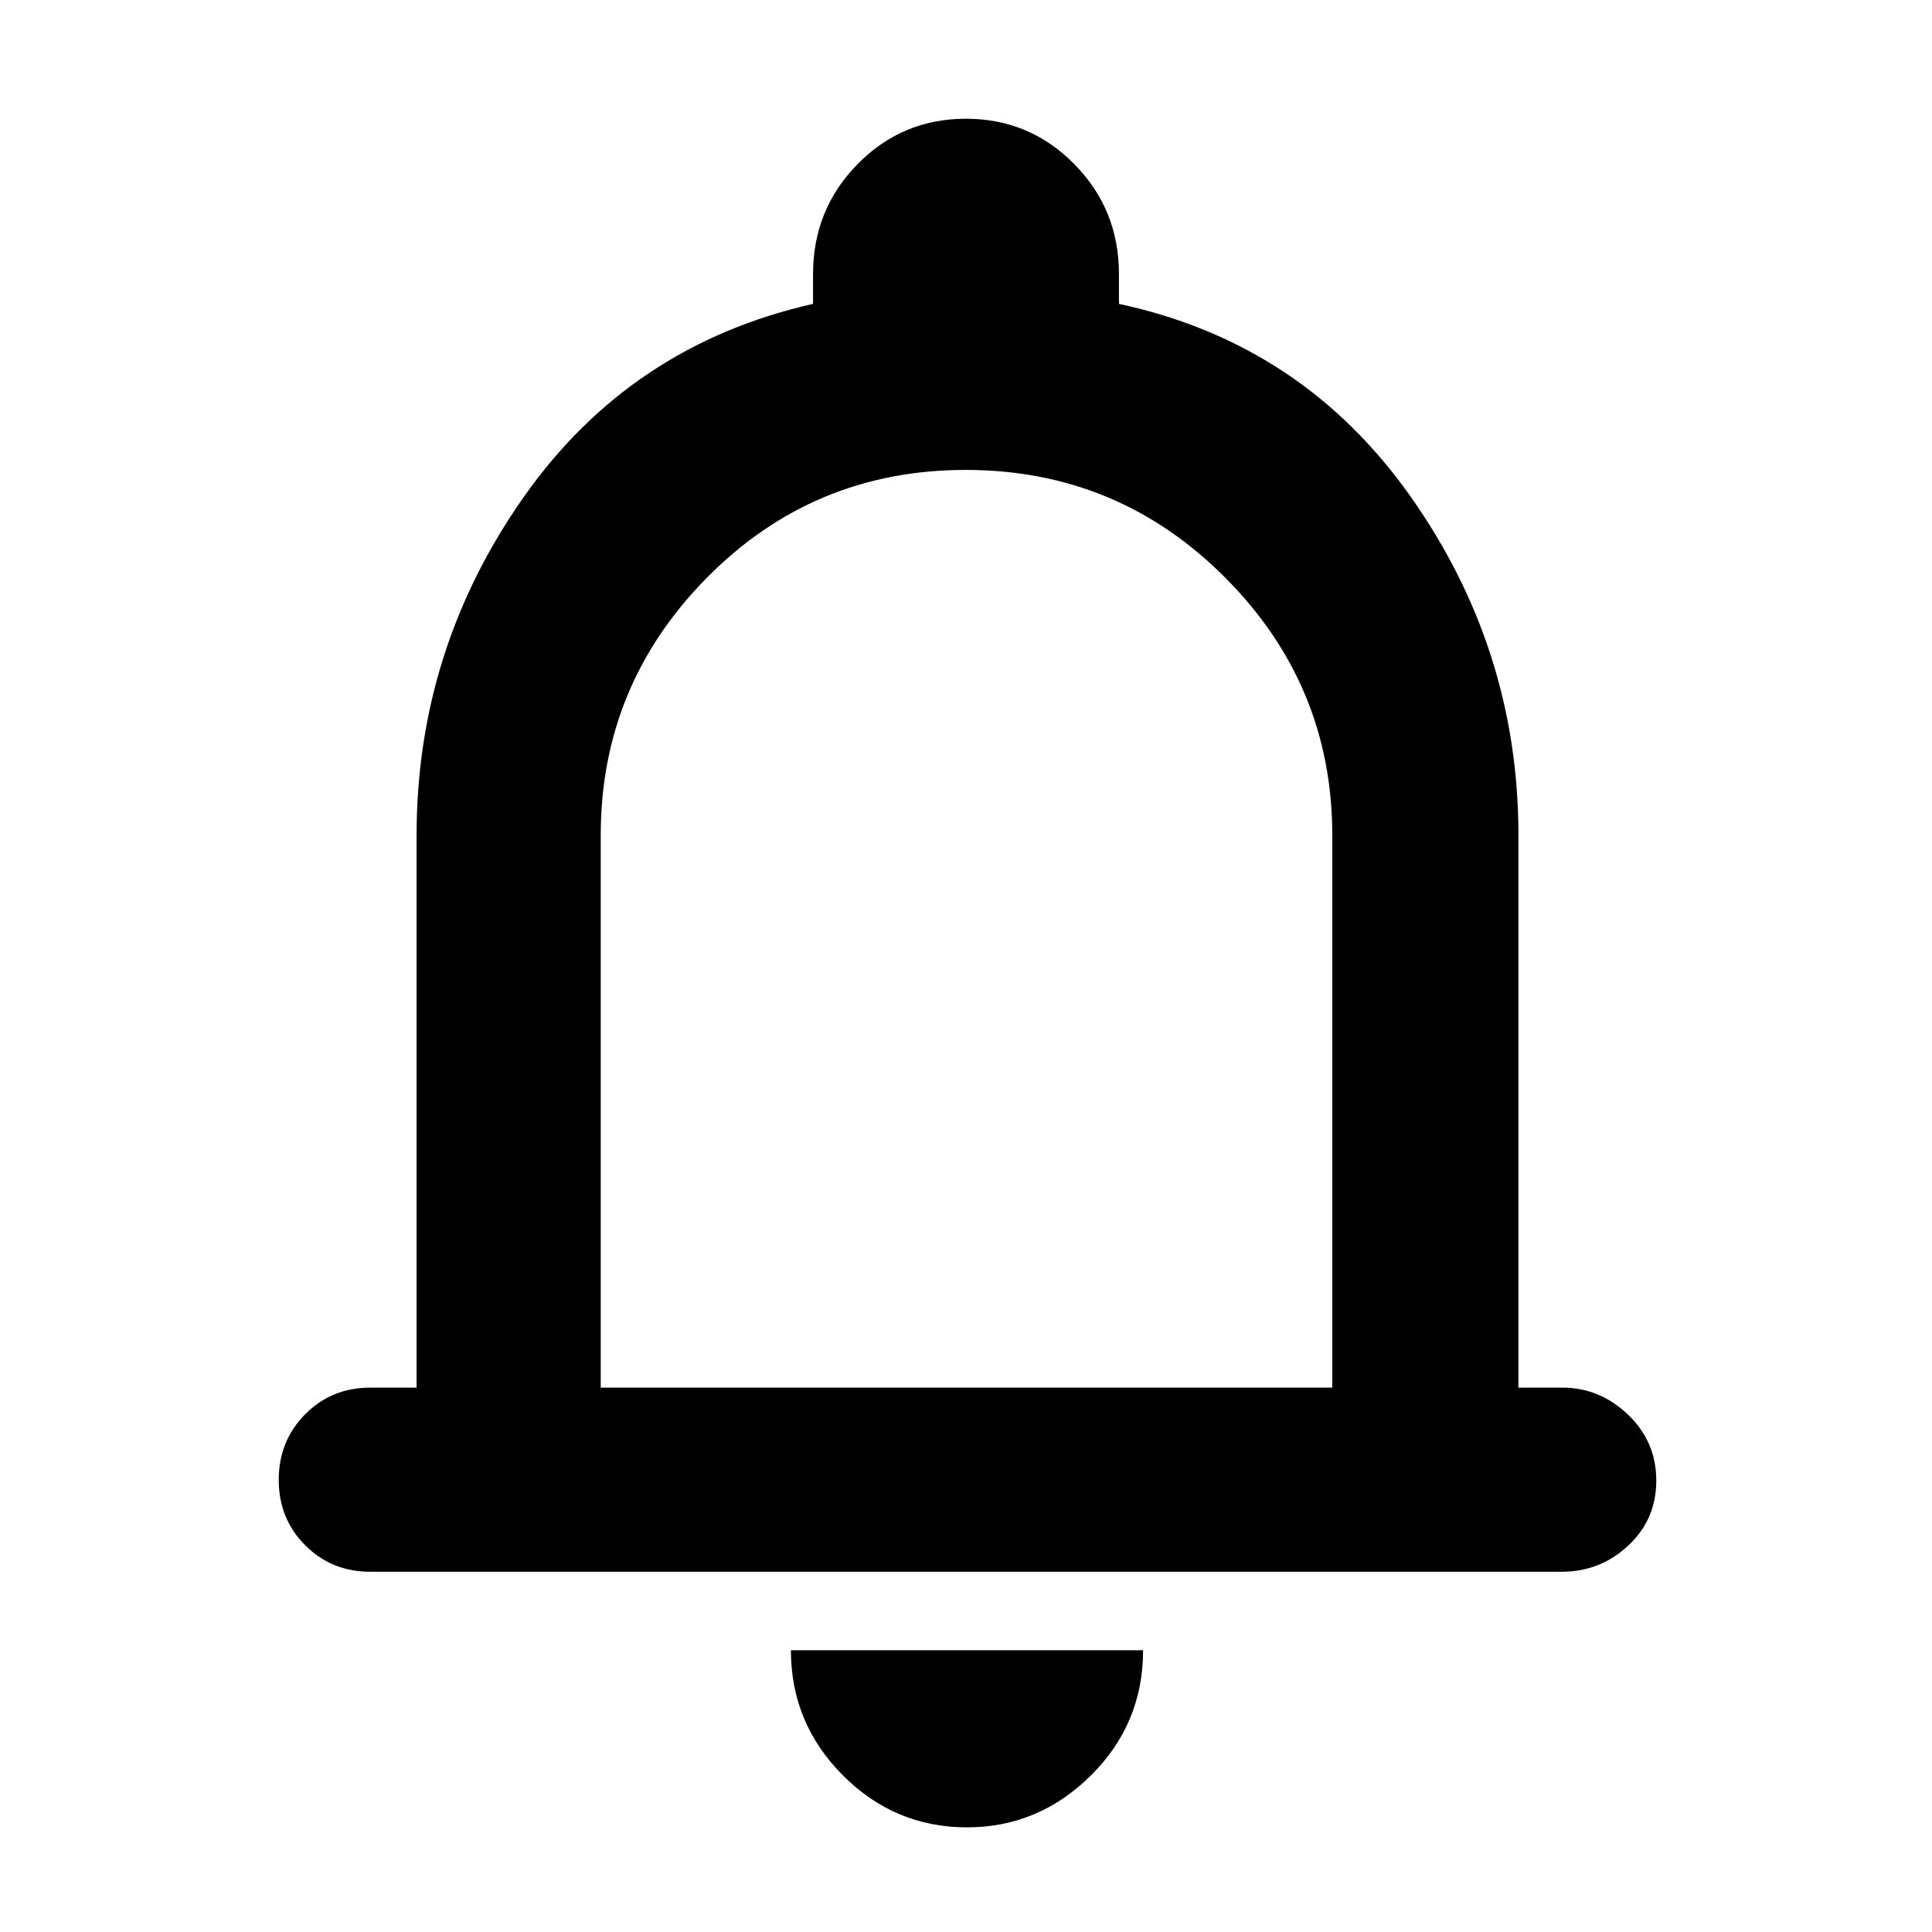<svg xmlns="http://www.w3.org/2000/svg" height="48" viewBox="0 -960 960 960" width="48"><path d="M184-179q-19.25 0-32.37-13.18-13.13-13.17-13.13-32.5 0-19.32 13.13-32.57Q164.75-270.5 184-270.5h23V-545q0-92.19 53.11-167.85Q313.22-788.5 404-809v-14.8q0-32.16 22.15-54.68Q448.3-901 479.94-901t53.85 22.52Q556-855.96 556-823.8v14.8q91 19.5 144.75 95.5T754.5-545v274.5h21.75q18.66 0 32.7 13.43Q823-243.65 823-224.32 823-205 809.06-192q-13.93 13-33.06 13H184Zm296-319Zm.5 446q-35.95 0-61.73-25.89Q393-103.79 393-140h175q0 36.5-25.98 62.25T480.5-52Zm-182-218.5H662V-545q0-74.62-53.29-128.06T479.84-726.5q-75.59 0-128.46 53.44Q298.5-619.62 298.5-545v274.5Z"/></svg>